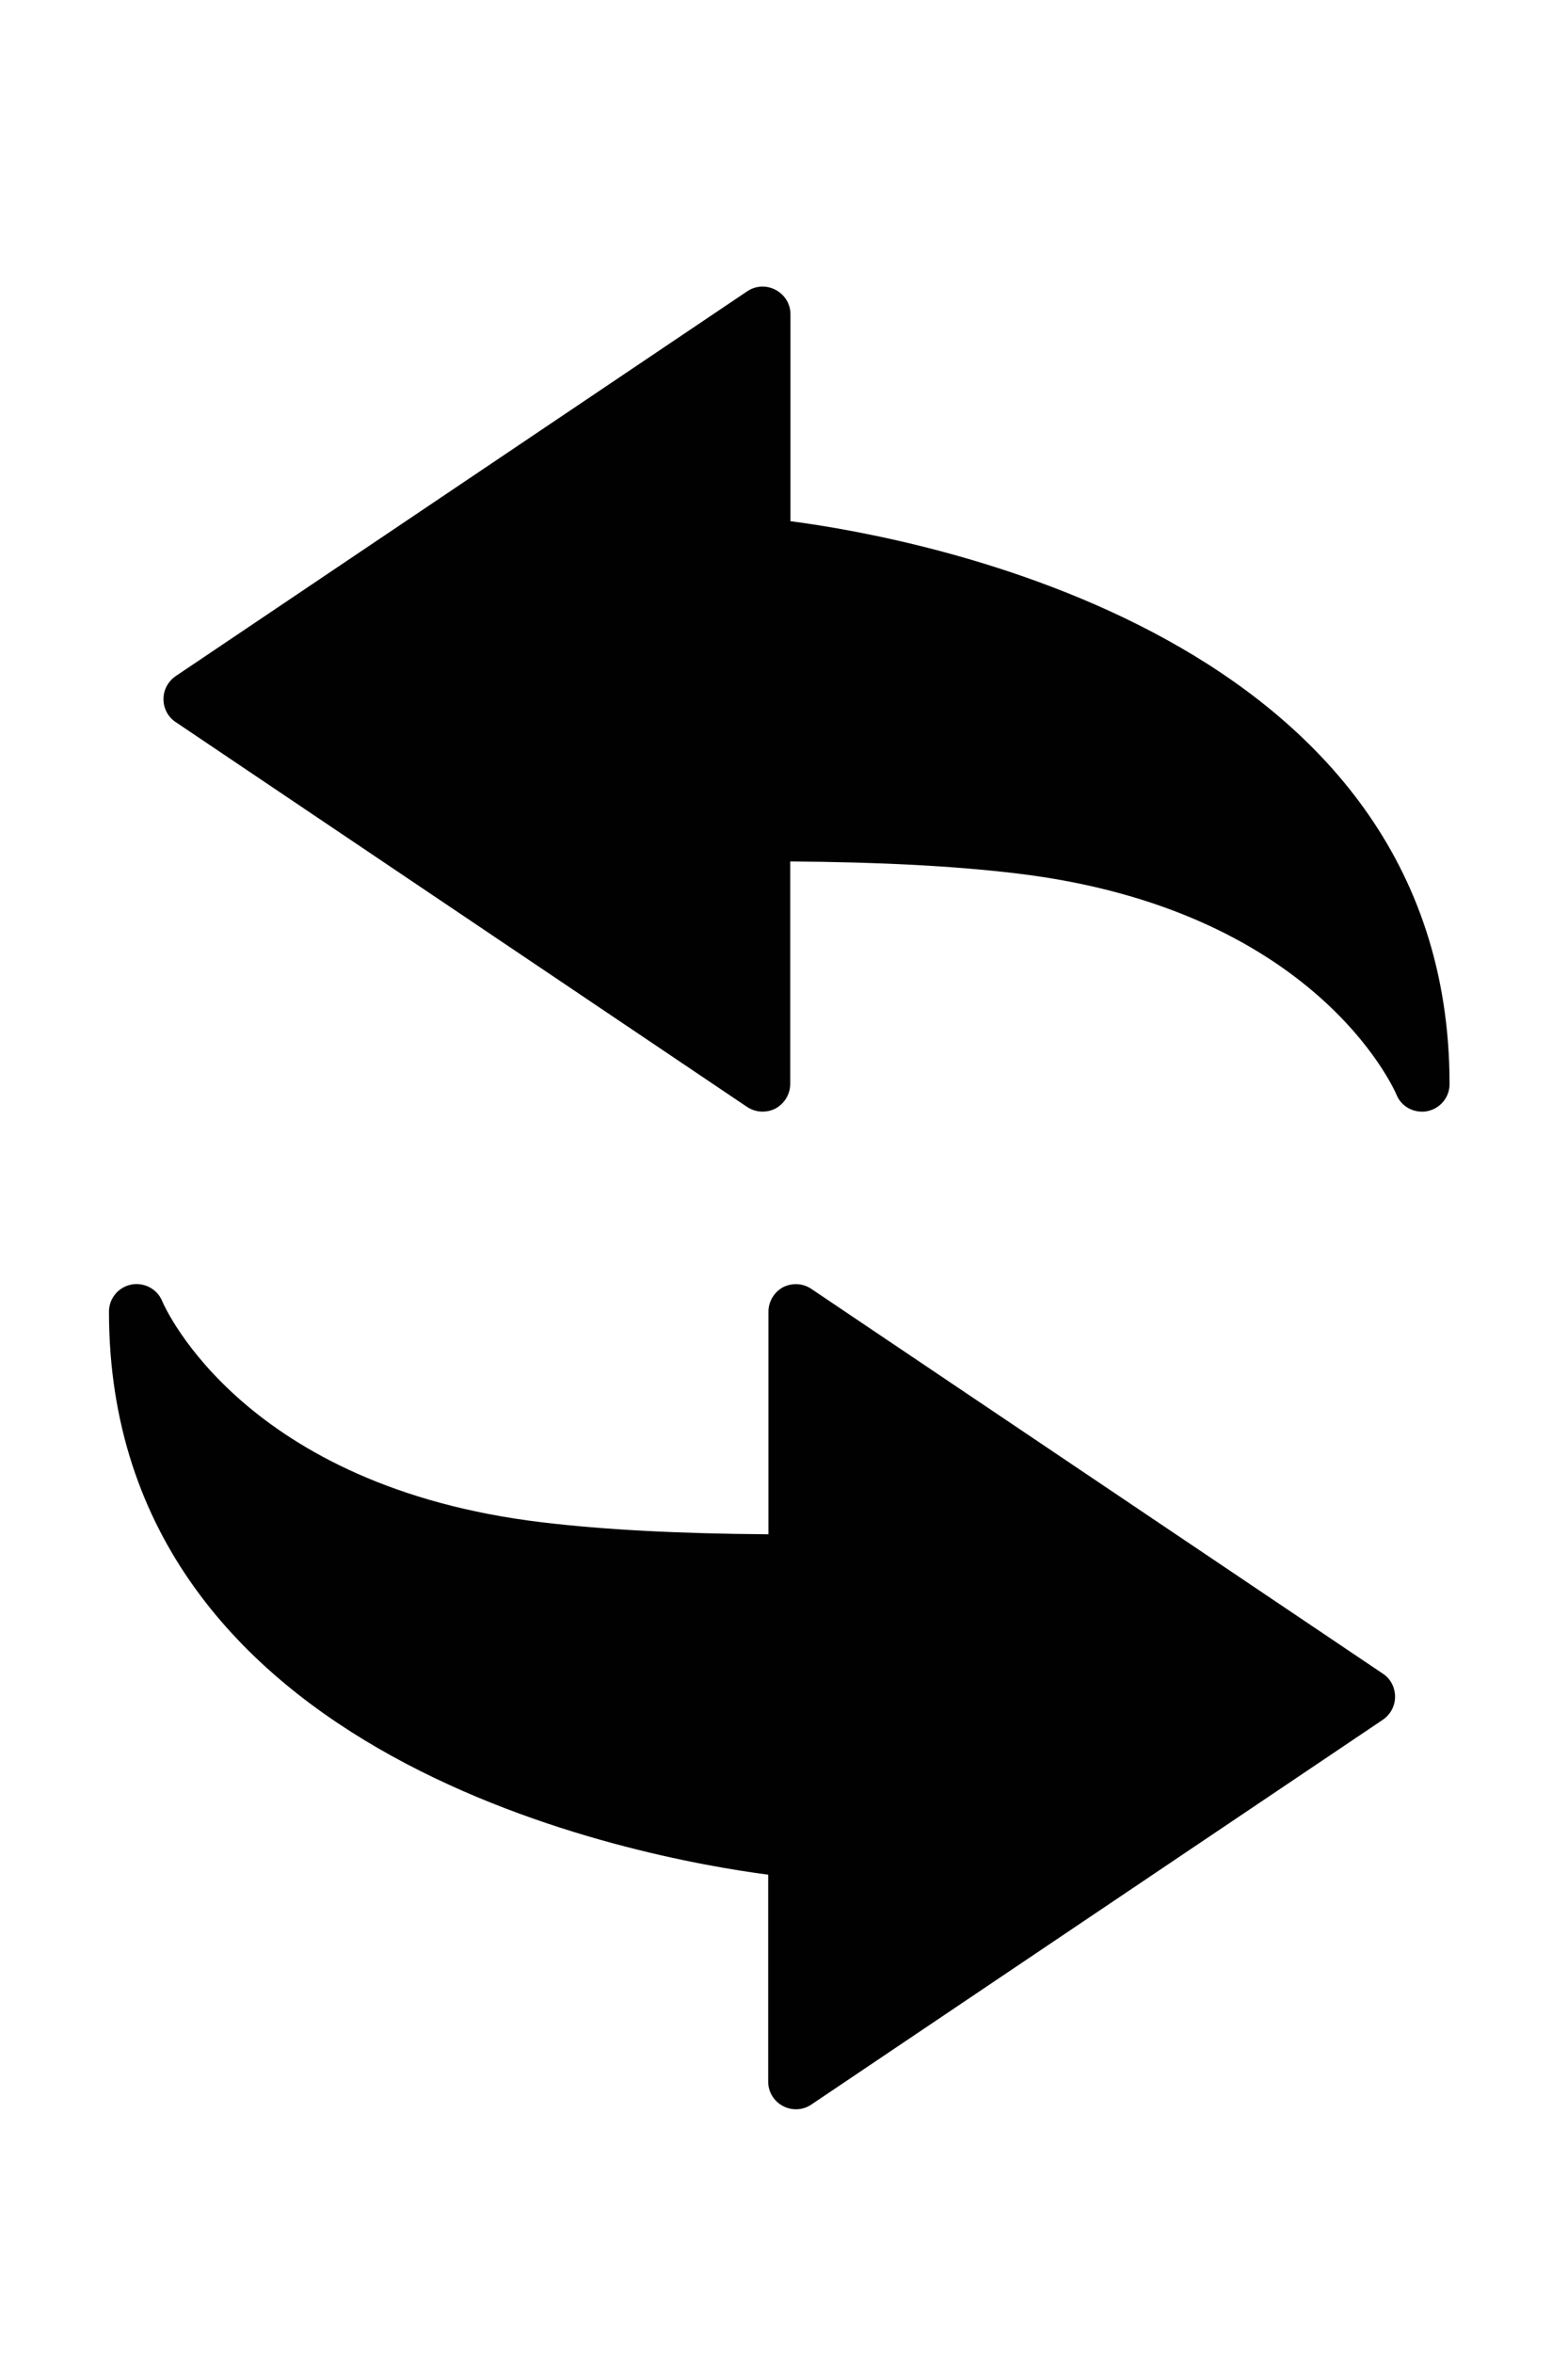 <svg width="24" height="36" xmlns="http://www.w3.org/2000/svg" xmlns:svg="http://www.w3.org/2000/svg">
 <g>
  <title>Layer 1</title>
  <g id="svg_1">
   <path id="svg_2" fill="#010101" d="m12.099,7.974l0,-3.167c0,-0.155 -0.086,-0.297 -0.227,-0.372c-0.139,-0.074 -0.305,-0.066 -0.434,0.021l-8.75,5.889c-0.117,0.081 -0.186,0.211 -0.186,0.351c0,0.14 0.068,0.273 0.186,0.351l8.746,5.888c0.131,0.087 0.295,0.096 0.436,0.025c0.137,-0.075 0.225,-0.219 0.225,-0.375l0,-3.405c1.377,0.01 2.512,0.069 3.463,0.183c4.551,0.542 5.768,3.272 5.818,3.388c0.064,0.158 0.221,0.257 0.389,0.257c0.025,0 0.055,-0.001 0.082,-0.008c0.197,-0.039 0.34,-0.212 0.34,-0.413c0,-6.897 -8.189,-8.366 -10.088,-8.613z"/>
   <path id="svg_3" fill="#010101" d="m21.167,25.607l-8.748,-5.887c-0.127,-0.087 -0.293,-0.097 -0.434,-0.026c-0.137,0.076 -0.223,0.219 -0.223,0.375l0,3.405c-1.379,-0.01 -2.514,-0.069 -3.463,-0.183c-4.553,-0.542 -5.77,-3.272 -5.818,-3.388c-0.066,-0.158 -0.223,-0.257 -0.389,-0.257c-0.027,0 -0.057,0.001 -0.084,0.008c-0.197,0.039 -0.34,0.212 -0.34,0.414c0,6.896 8.189,8.366 10.09,8.614l0,3.167c0,0.154 0.084,0.297 0.225,0.372c0.139,0.074 0.305,0.066 0.434,-0.021l8.75,-5.889c0.117,-0.081 0.186,-0.211 0.186,-0.351c0,-0.142 -0.068,-0.276 -0.186,-0.353z"/>
  </g>
 </g>
</svg>